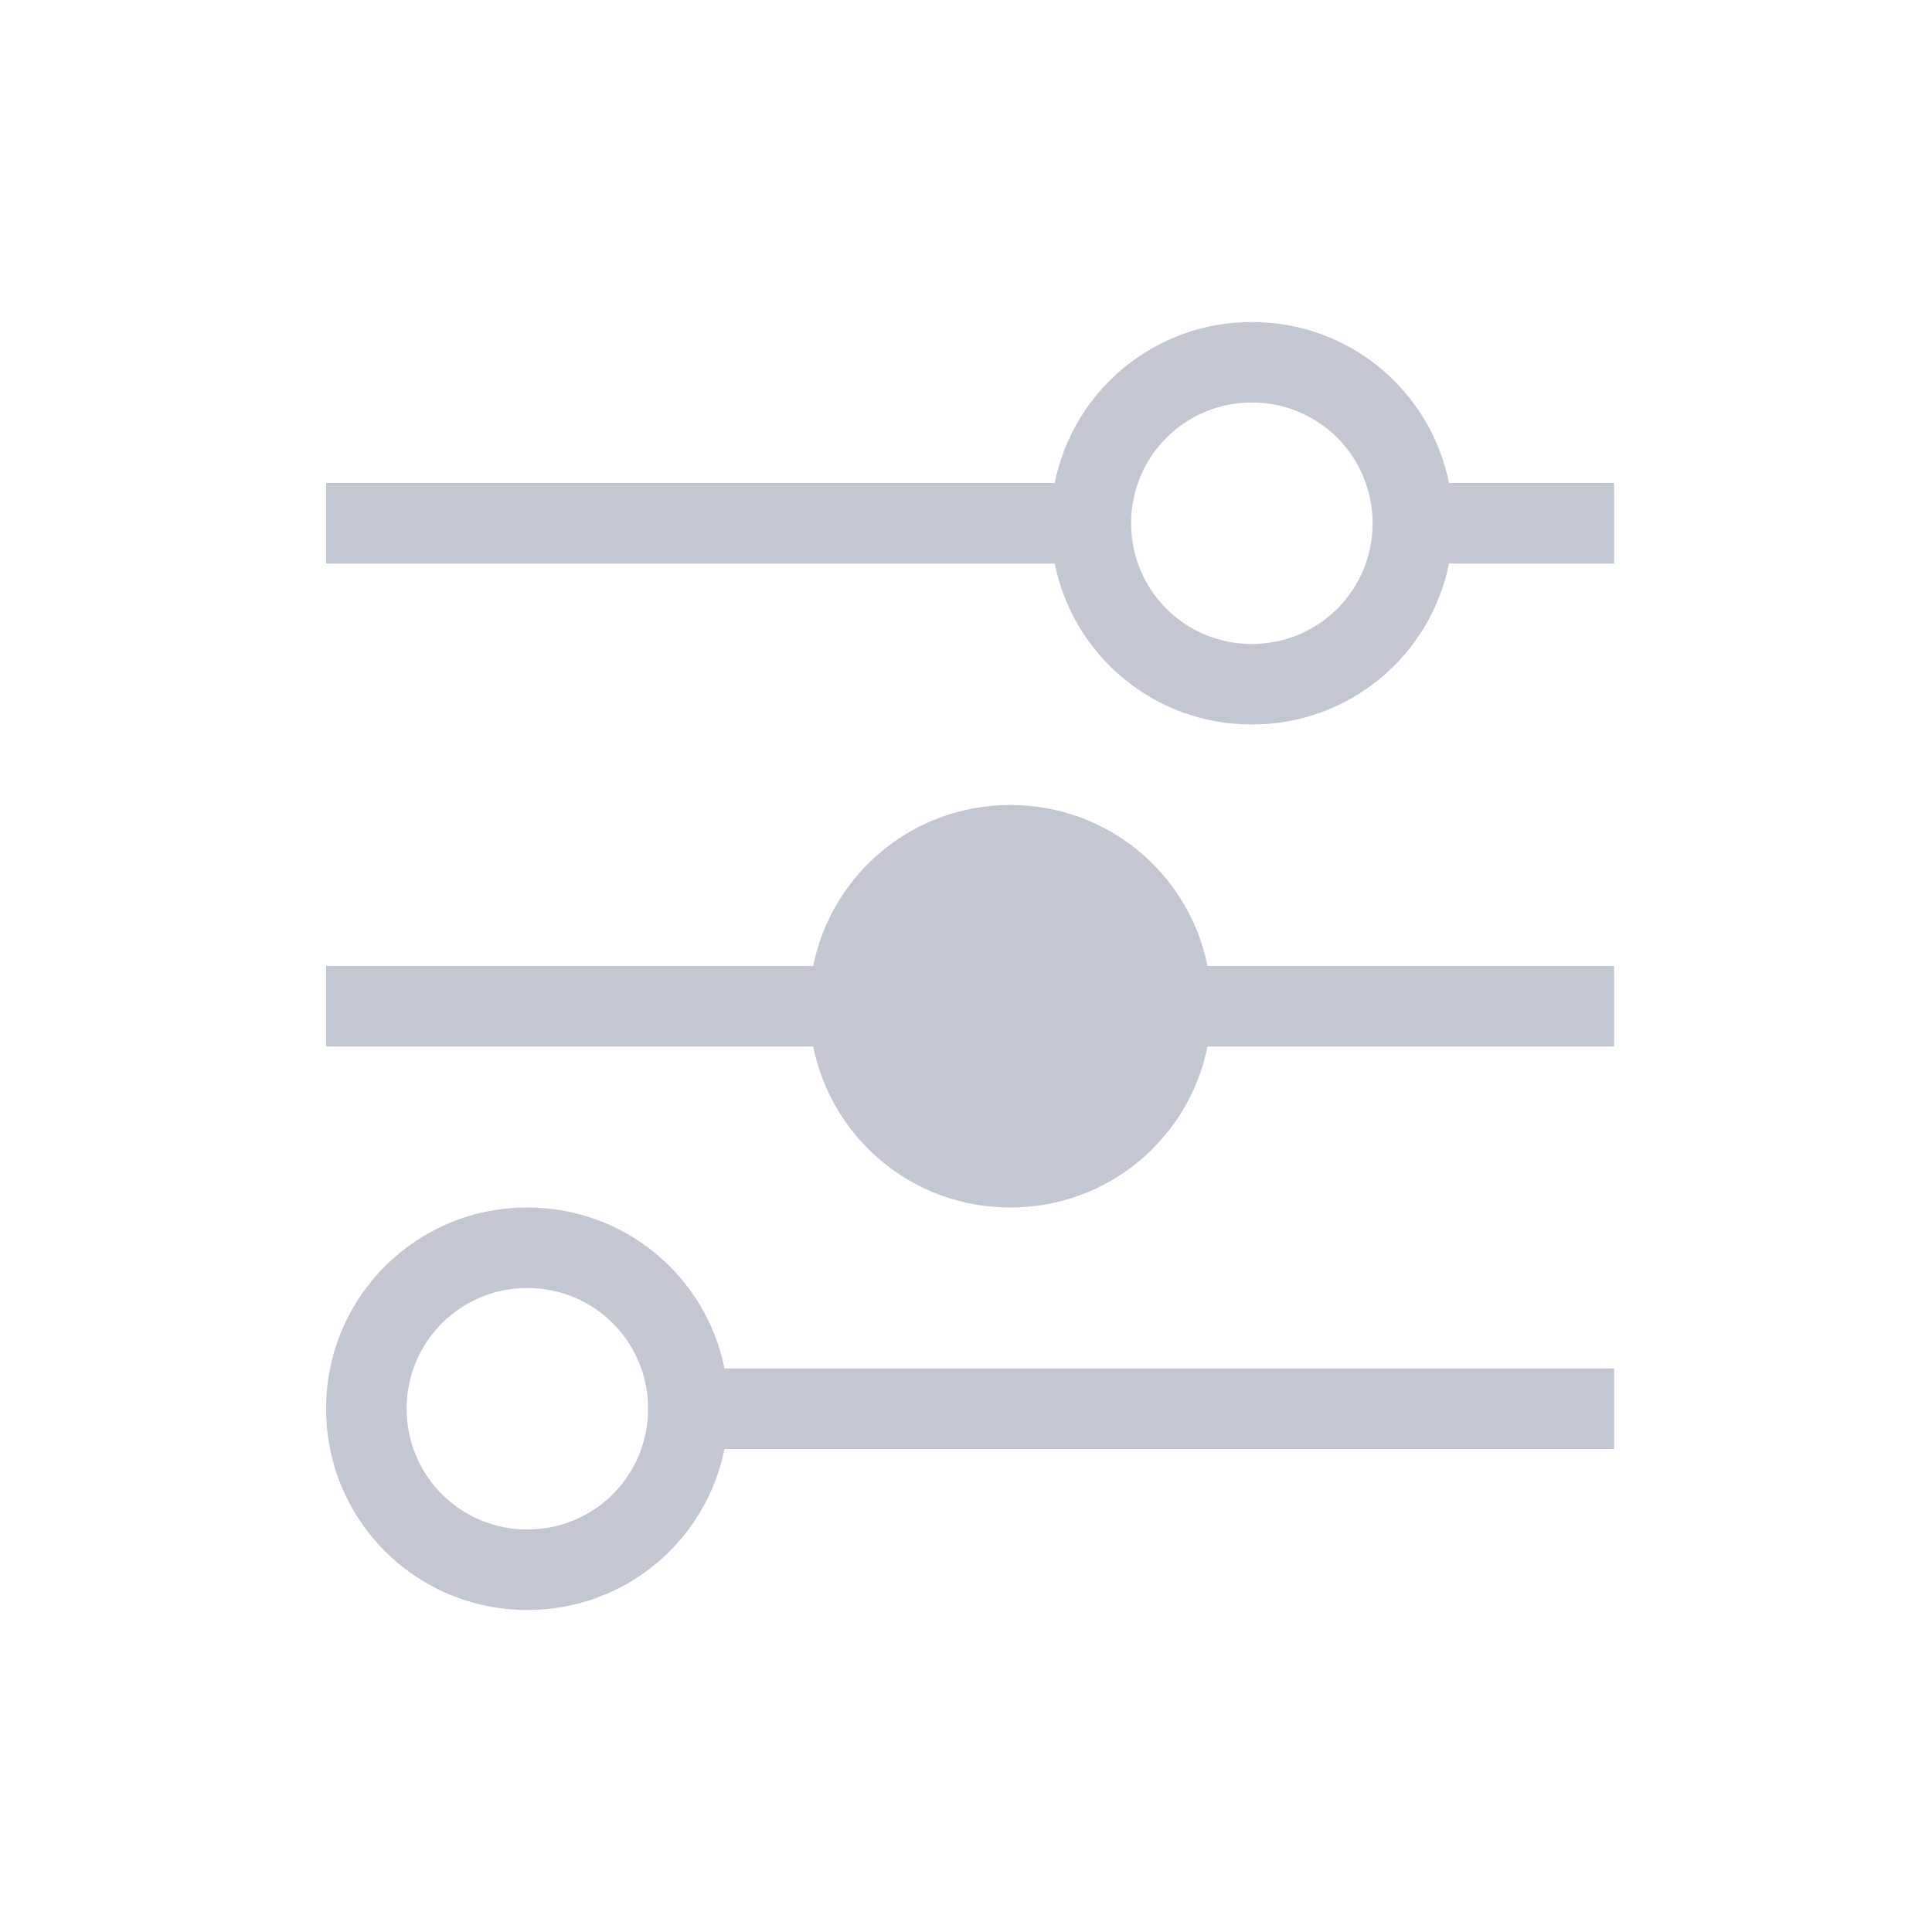 <svg xmlns="http://www.w3.org/2000/svg" viewBox="0 0 24 24" width="24" height="24">
  <defs id="defs3051">
    <style type="text/css" id="current-color-scheme">
      .ColorScheme-Text {
        color:#eff0f1;
      }
      </style>
  </defs>
  <g transform="translate(1,1)">
    <path style="fill:#c3c7d1;fill-opacity:1;stroke:none" d="M 14.551 3 C 13.337 3 12.332 3.856 12.102 5 L 3.051 5 L 3.051 6 L 12.102 6 C 12.332 7.144 13.337 8 14.551 8 C 15.765 8 16.77 7.144 17 6 L 19.051 6 L 19.051 5 L 17 5 C 16.77 3.856 15.765 3 14.551 3 z M 14.551 4 C 15.382 4 16.051 4.669 16.051 5.5 C 16.051 6.331 15.382 7 14.551 7 C 13.72 7 13.051 6.331 13.051 5.5 C 13.051 4.669 13.72 4 14.551 4 z M 11.551 9 C 10.337 9 9.332 9.856 9.102 11 L 3.051 11 L 3.051 12 L 9.102 12 C 9.332 13.144 10.337 14 11.551 14 C 12.765 14 13.77 13.144 14 12 L 19.051 12 L 19.051 11 L 14 11 C 13.77 9.856 12.765 9 11.551 9 z M 5.551 14 C 4.166 14 3.051 15.115 3.051 16.5 C 3.051 17.885 4.166 19 5.551 19 C 6.765 19 7.77 18.144 8 17 L 19.051 17 L 19.051 16 L 8 16 C 7.77 14.856 6.765 14 5.551 14 z M 5.551 15 C 6.382 15 7.051 15.669 7.051 16.5 C 7.051 17.331 6.382 18 5.551 18 C 4.72 18 4.051 17.331 4.051 16.5 C 4.051 15.669 4.72 15 5.551 15 z " class="ColorScheme-Text"/>
  </g>
</svg>
